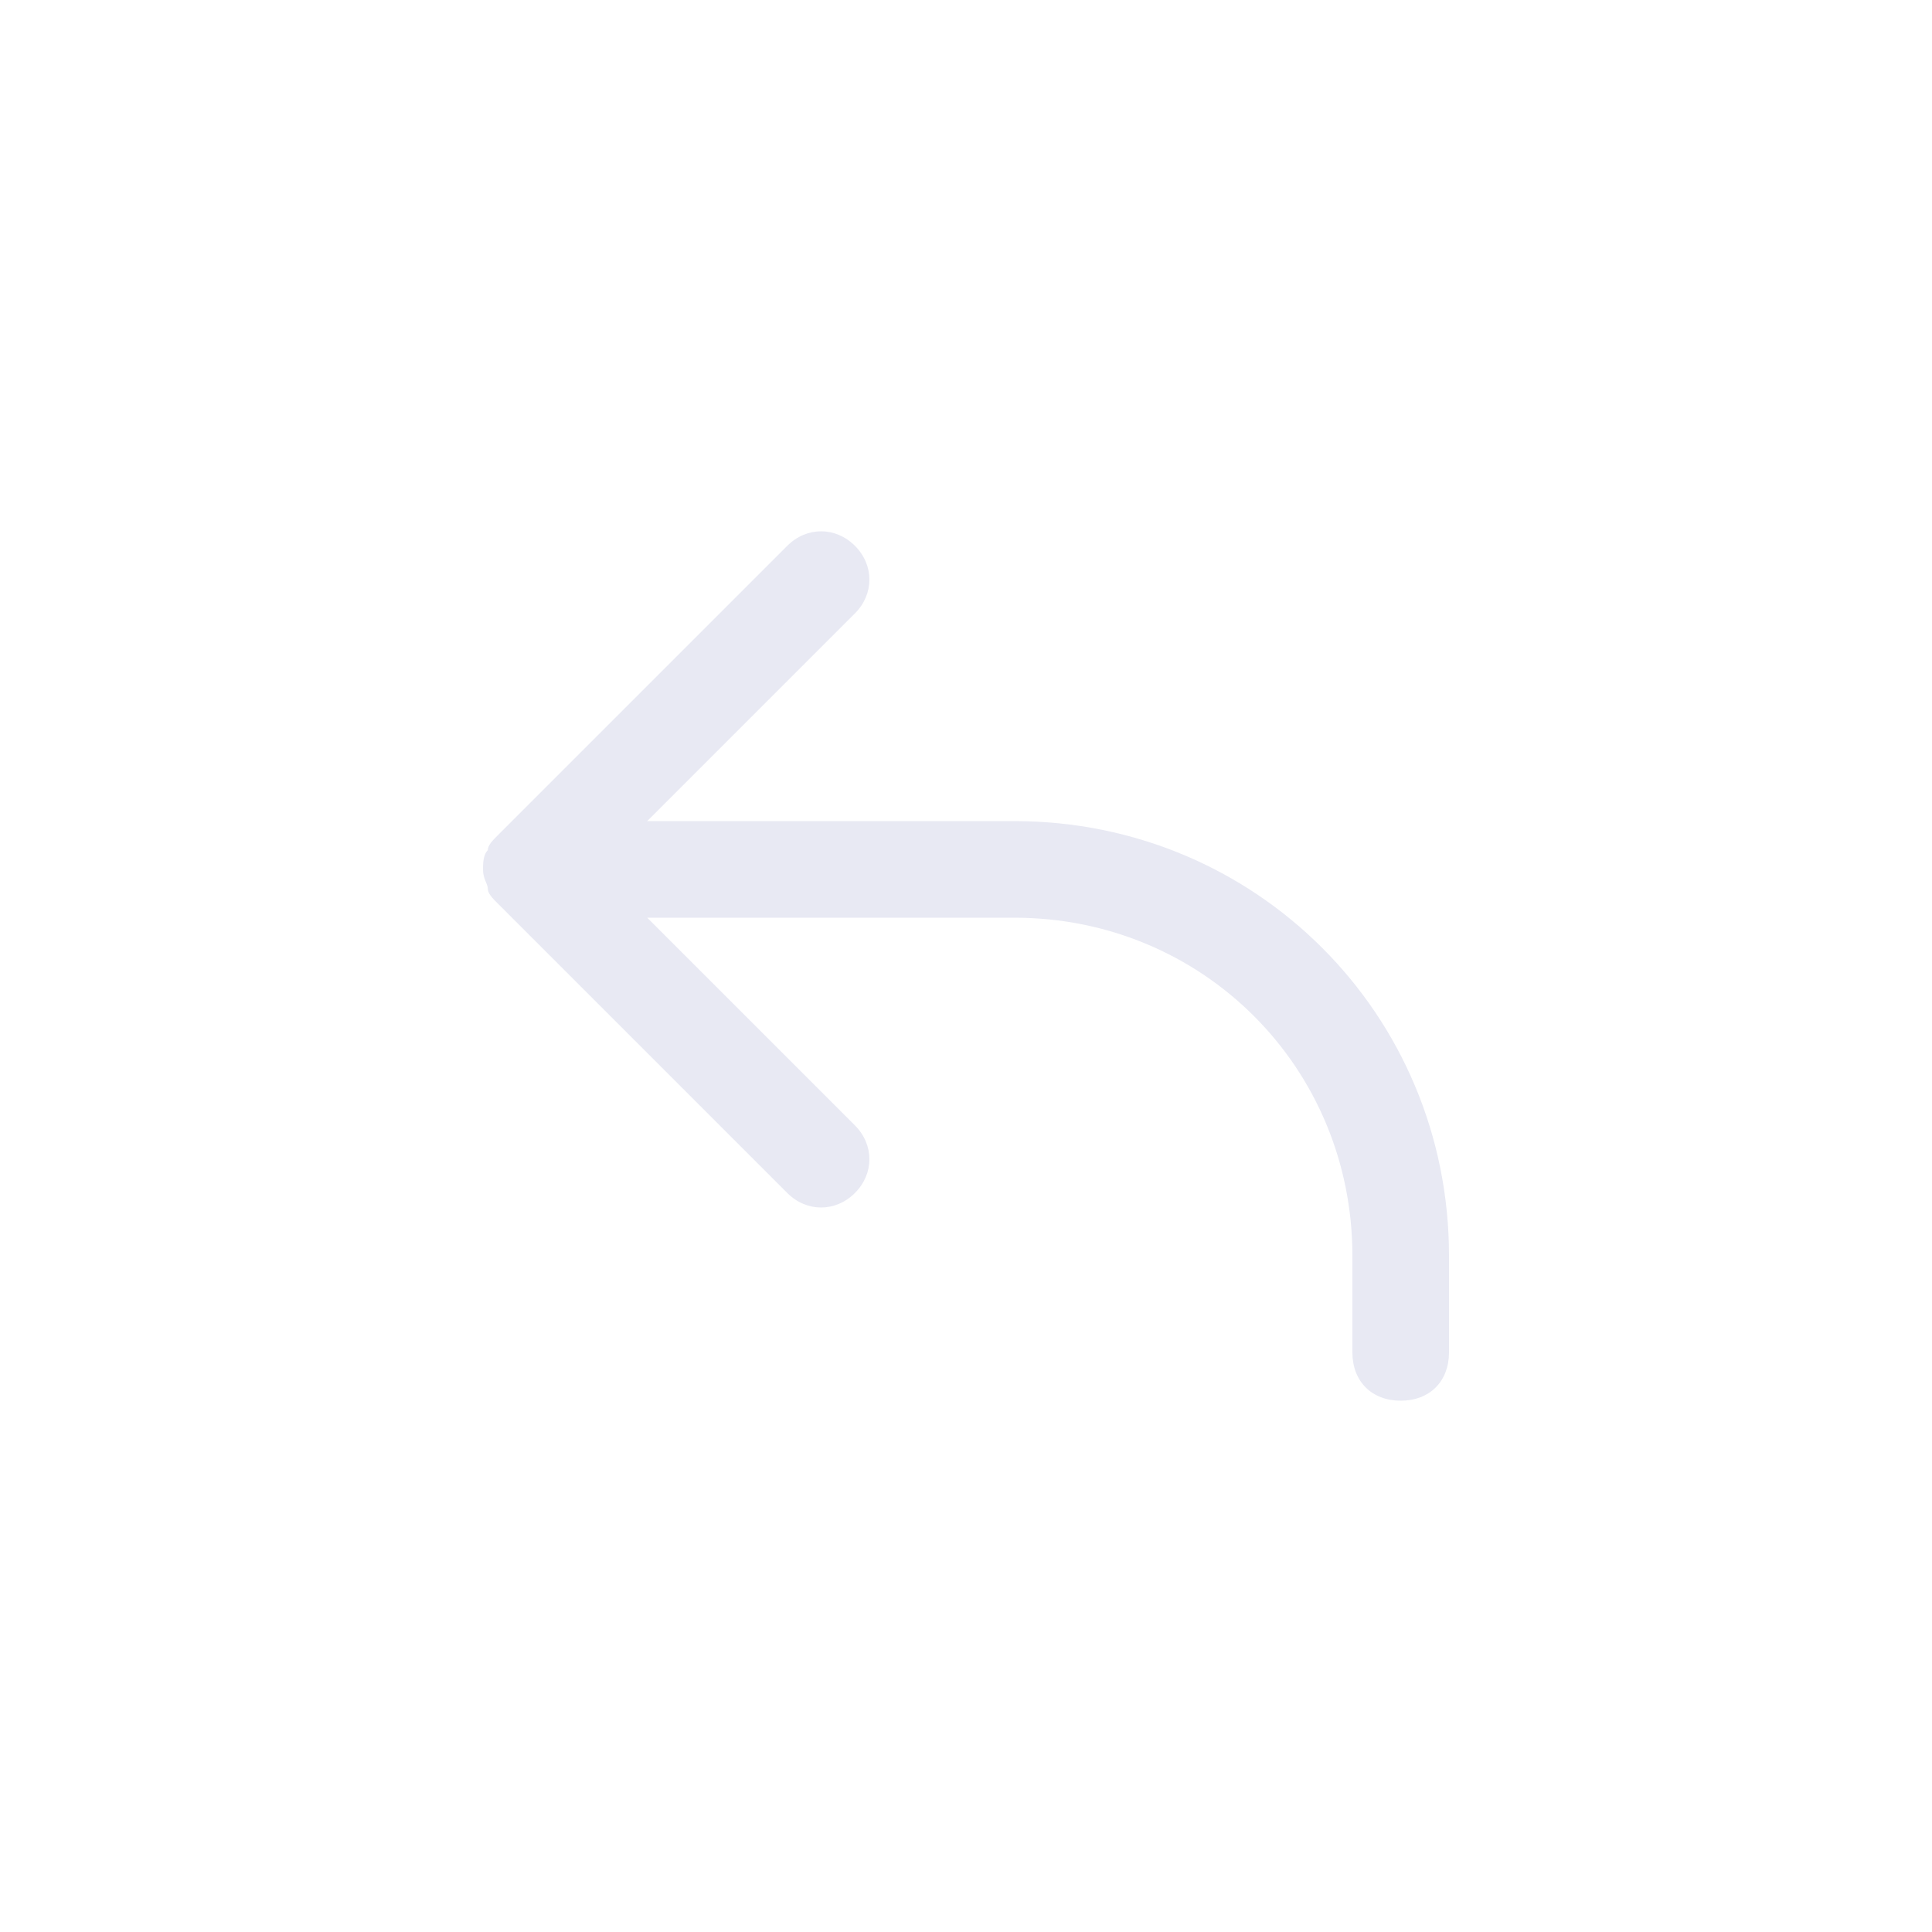 <?xml version="1.0" encoding="utf-8"?>
<!-- Generator: Adobe Illustrator 25.0.1, SVG Export Plug-In . SVG Version: 6.00 Build 0)  -->
<svg version="1.1" id="Layer_1" xmlns="http://www.w3.org/2000/svg" xmlns:xlink="http://www.w3.org/1999/xlink" x="0px" y="0px"
	 viewBox="0 0 40 40" style="enable-background:new 0 0 40 40;" xml:space="preserve">
<style type="text/css">
	.st0{fill:none;}
	.st1{fill:#E8E9F3;}
</style>
<rect class="st0" width="40" height="40"/>
<path class="st1" d="M29,29c-0.6,0-1-0.4-1-1v-2c0-3.9-3.1-7-7-7h-7.6l4.3,4.3c0.4,0.4,0.4,1,0,1.4s-1,0.4-1.4,0l-6-6
	c-0.1-0.1-0.2-0.2-0.2-0.3c0-0.1-0.1-0.2-0.1-0.4l0,0c0,0,0,0,0,0l0,0c0-0.1,0-0.3,0.1-0.4c0-0.1,0.1-0.2,0.2-0.3l6-6
	c0.4-0.4,1-0.4,1.4,0s0.4,1,0,1.4L13.4,17H21c5,0,9,4,9,9v2C30,28.6,29.6,29,29,29z"/>
</svg>
